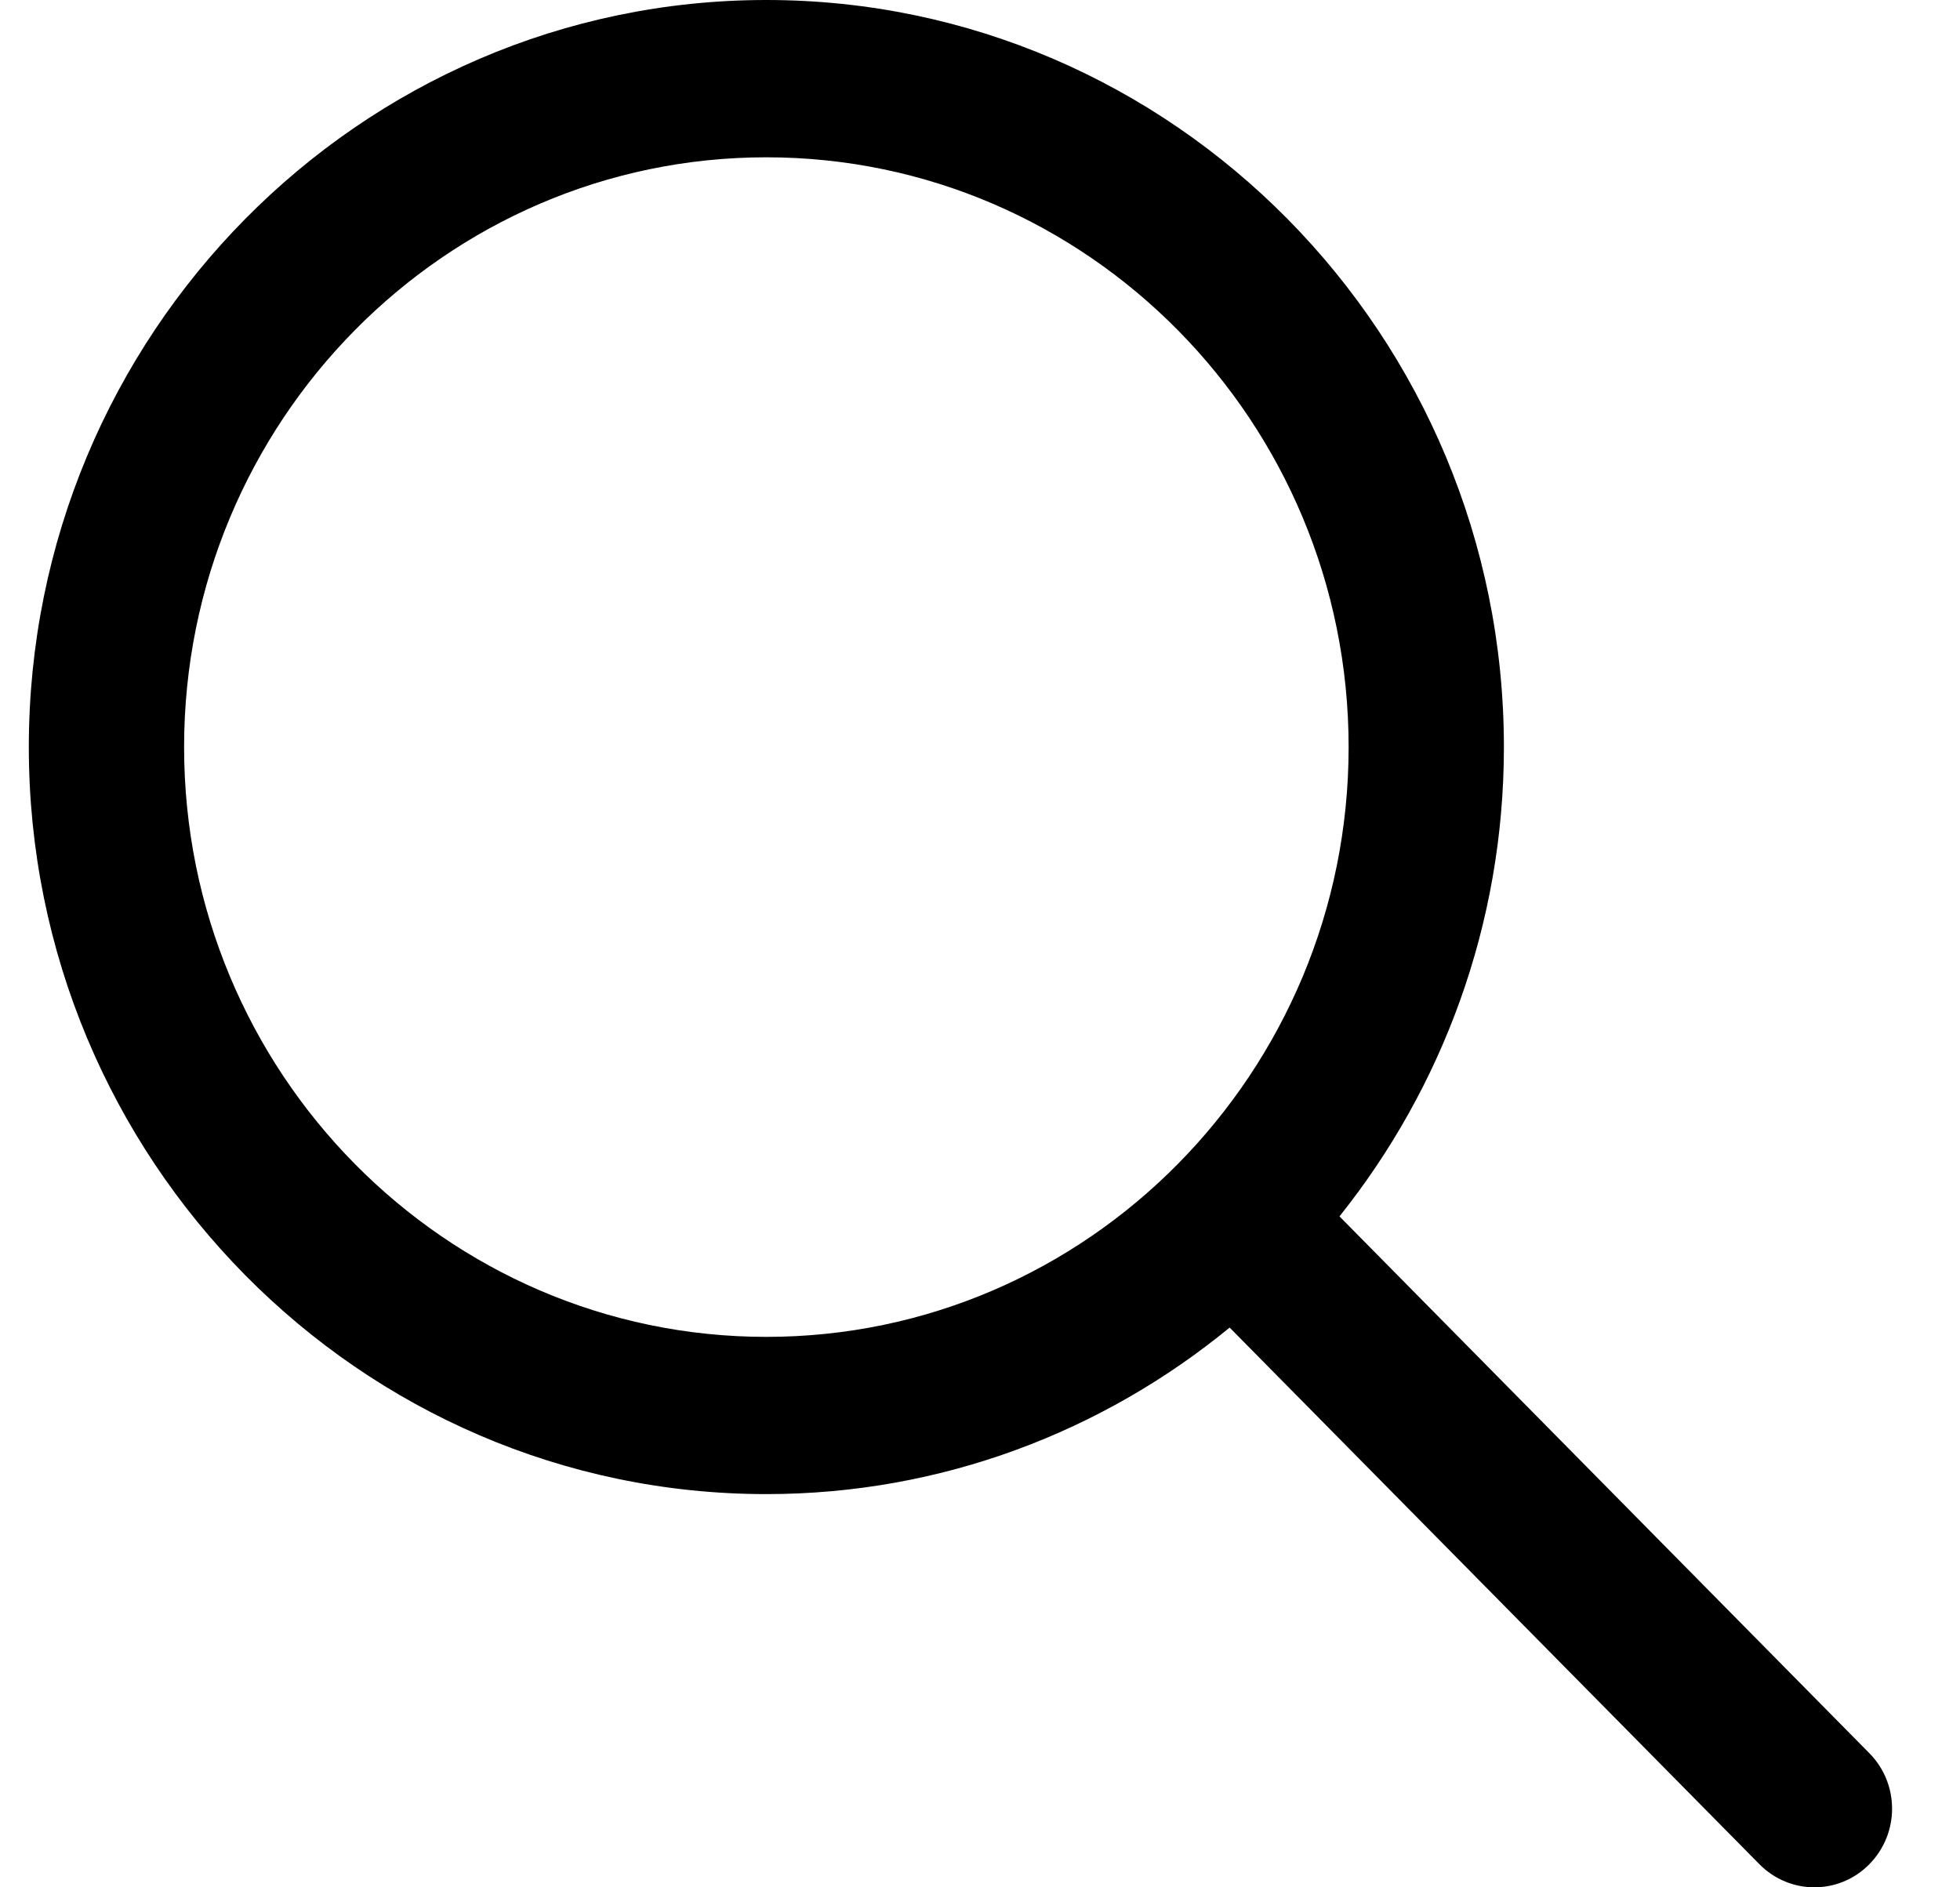 <svg width="27" height="26" viewBox="0 0 27 26"  xmlns="http://www.w3.org/2000/svg">
<path d="M25.75 24.151L18.452 16.757C19.865 14.988 20.717 12.74 20.717 10.292C20.717 4.617 16.159 0 10.557 0C4.955 0 0.397 4.617 0.397 10.292C0.397 15.966 4.955 20.583 10.557 20.583C12.974 20.583 15.193 19.721 16.939 18.289L24.238 25.683C24.447 25.894 24.721 26 24.994 26C25.268 26 25.542 25.894 25.75 25.683C26.169 25.259 26.169 24.574 25.75 24.151ZM10.557 18.417C6.134 18.417 2.536 14.772 2.536 10.292C2.536 5.811 6.134 2.167 10.557 2.167C14.98 2.167 18.578 5.811 18.578 10.292C18.578 14.772 14.98 18.417 10.557 18.417Z" />
</svg>

